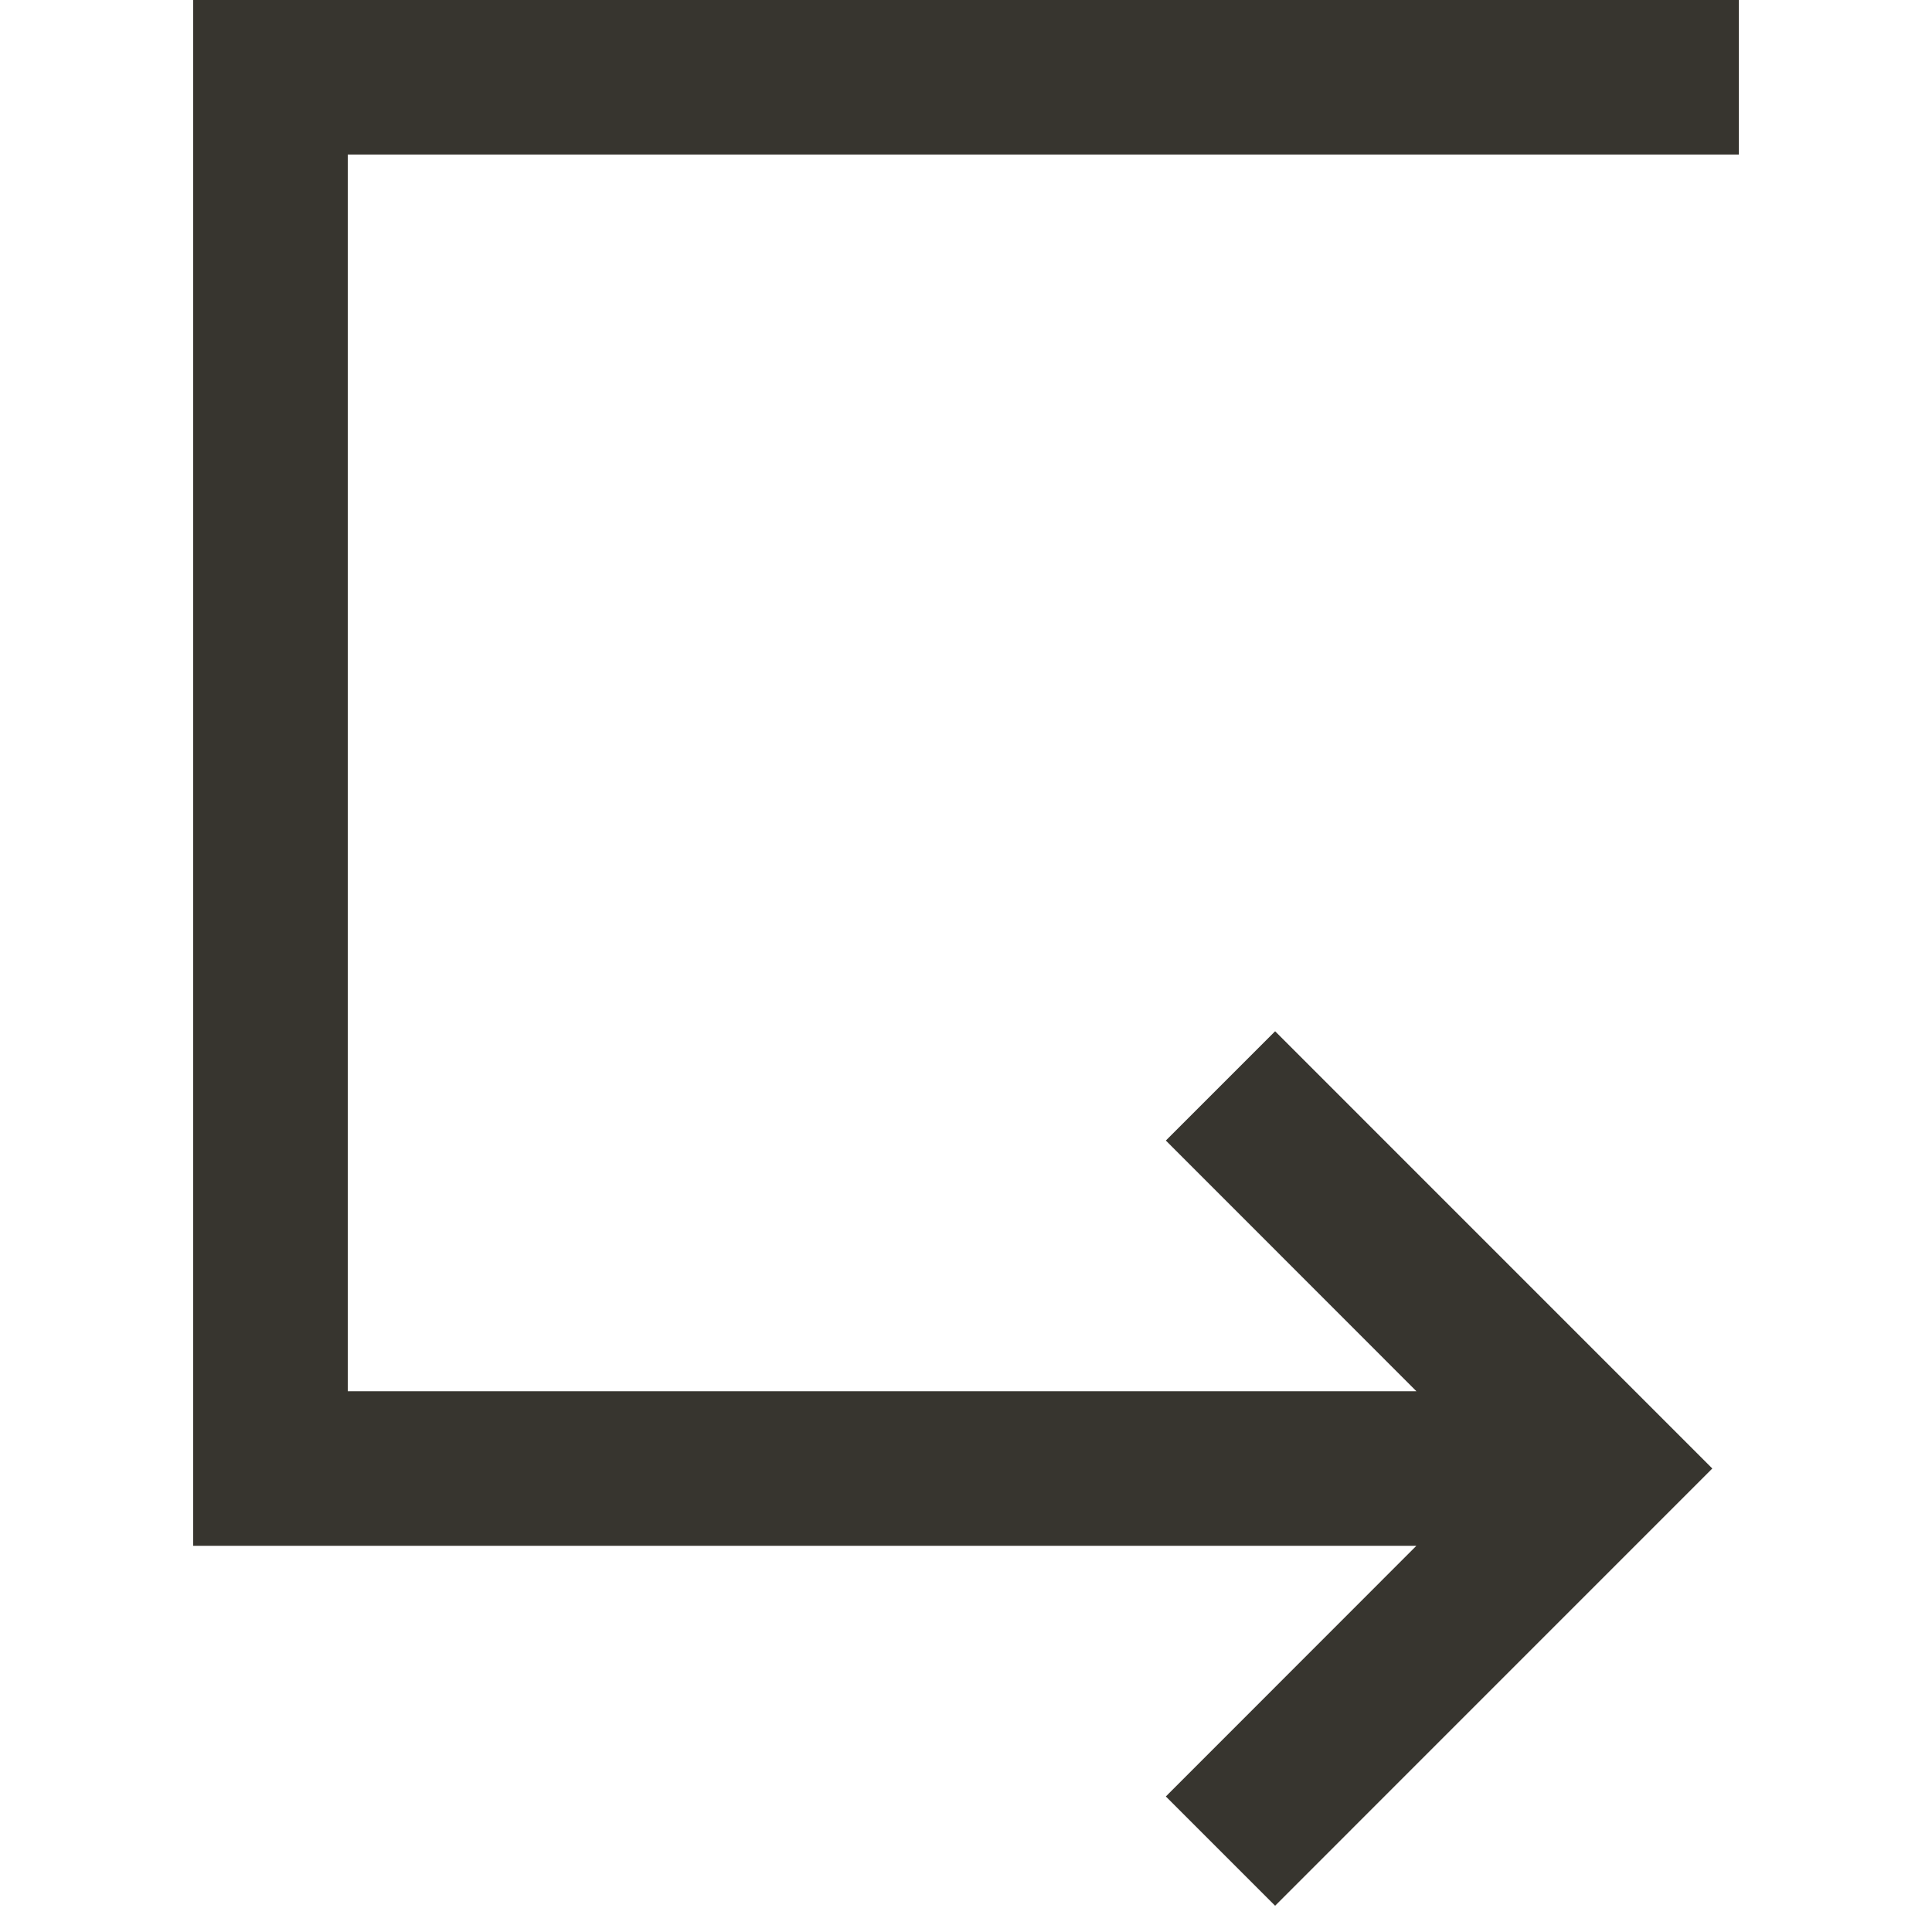 <!-- Generated by IcoMoon.io -->
<svg version="1.1" xmlns="http://www.w3.org/2000/svg" width="32" height="32" viewBox="0 0 32 32">
<title>as-arrow_right-1</title>
<path fill="#37352f" d="M5.76 23.043h17.7l-4.15-4.152 1.81-1.81 7.241 7.242c-2.644 2.645-4.675 4.675-7.241 7.242l-1.81-1.81 4.15-4.152h-20.26v-25.603h25.6v2.56h-23.040v20.483z"></path>
</svg>
